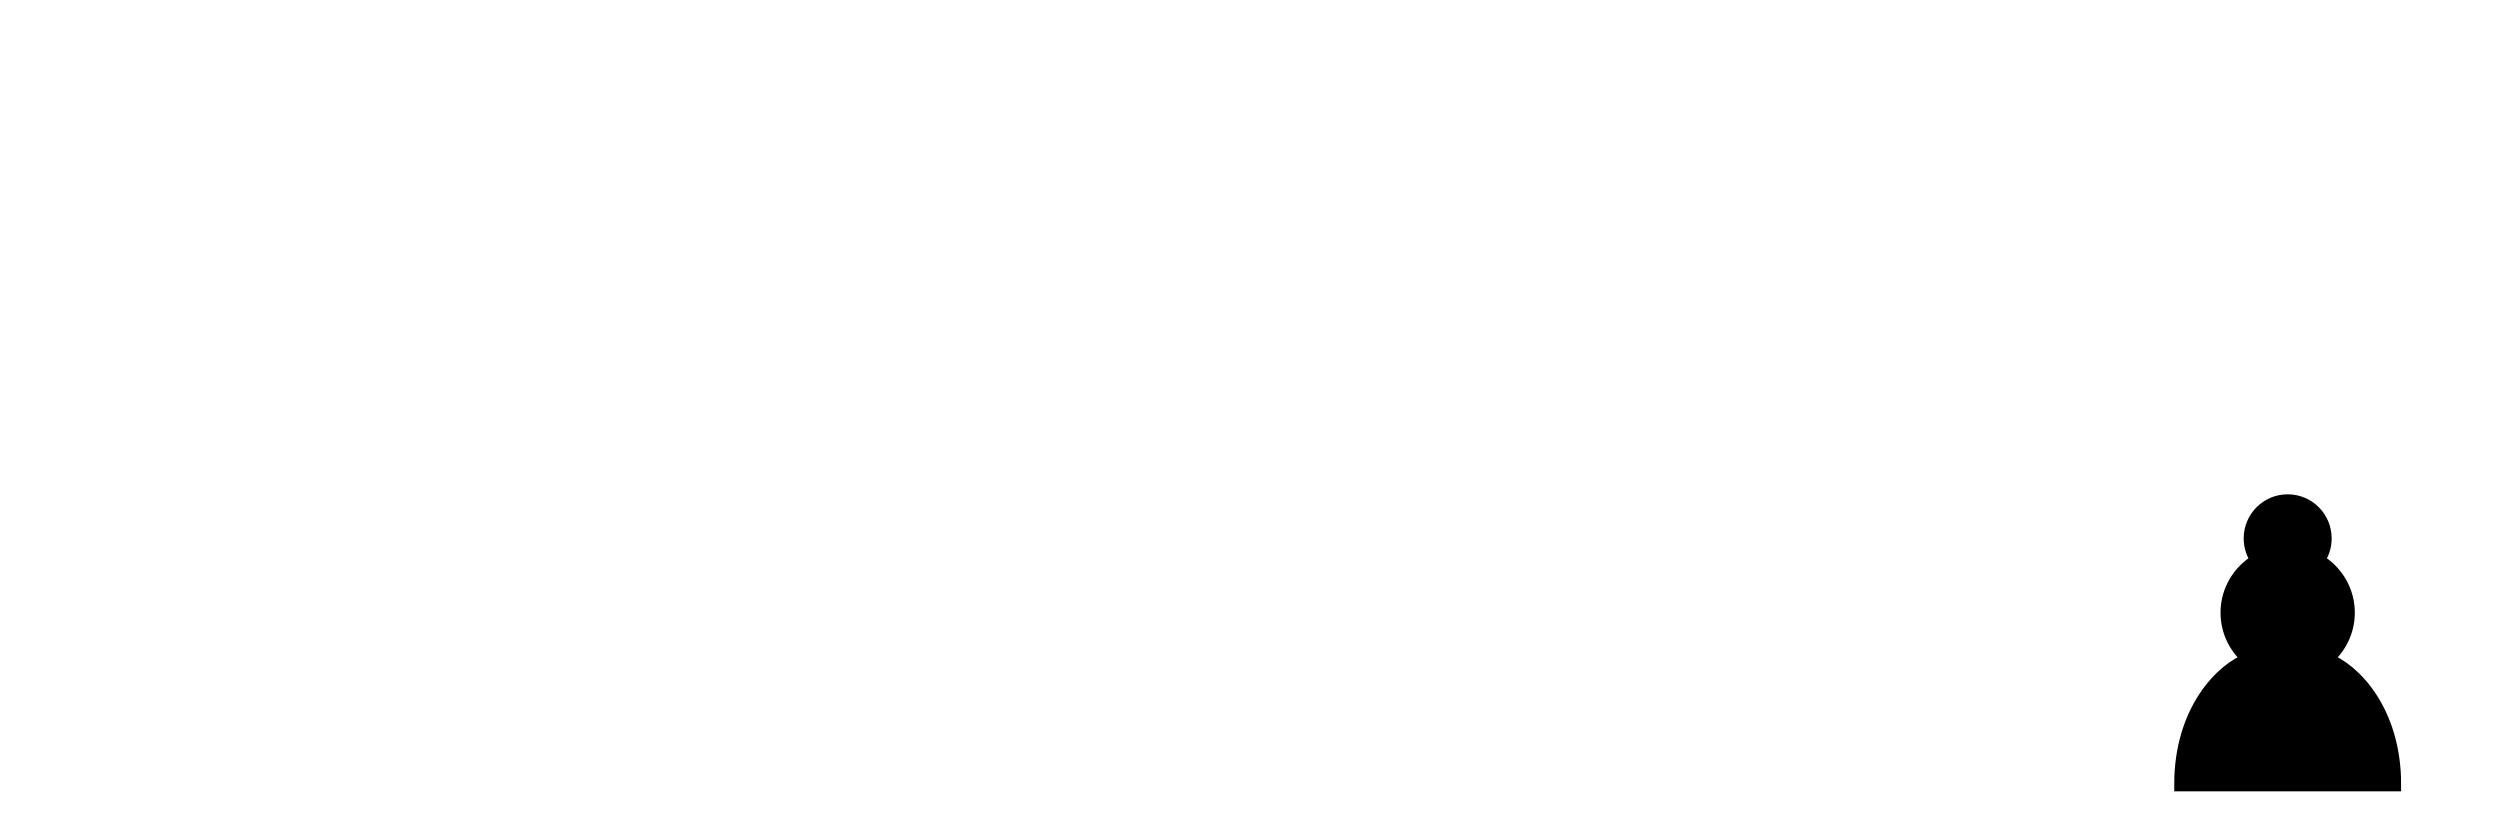 <?xml version="1.0" standalone="no"?>
<!DOCTYPE svg PUBLIC "-//W3C//DTD SVG 1.0//EN" "http://www.w3.org/TR/2001/REC-SVG-20010904/DTD/svg10.dtd">
<svg xmlns="http://www.w3.org/2000/svg" xmlns:xlink="http://www.w3.org/1999/xlink" id="body_1" width="359" height="120">

<g transform="matrix(1.33 0 0 1.333 0 0)">
	<g transform="matrix(1 0 0 1 225 45)">
        <path d="M22 9C 19.79 9 18 10.79 18 13C 18 13.89 18.29 14.71 18.78 15.38C 16.83 16.5 15.5 18.59 15.5 21C 15.5 23.03 16.44 24.84 17.91 26.03C 14.91 27.09 10.5 31.58 10.5 39.5L10.5 39.5L33.5 39.5C 33.5 31.58 29.09 27.09 26.09 26.03C 27.56 24.84 28.5 23.03 28.5 21C 28.5 18.59 27.17 16.5 25.22 15.38C 25.71 14.71 26 13.89 26 13C 26 10.79 24.21 9 22 9z" stroke="#000000" stroke-width="1.5" stroke-linecap="square" fill="#000000" fill-rule="nonzero" />
	</g>
</g>
</svg>